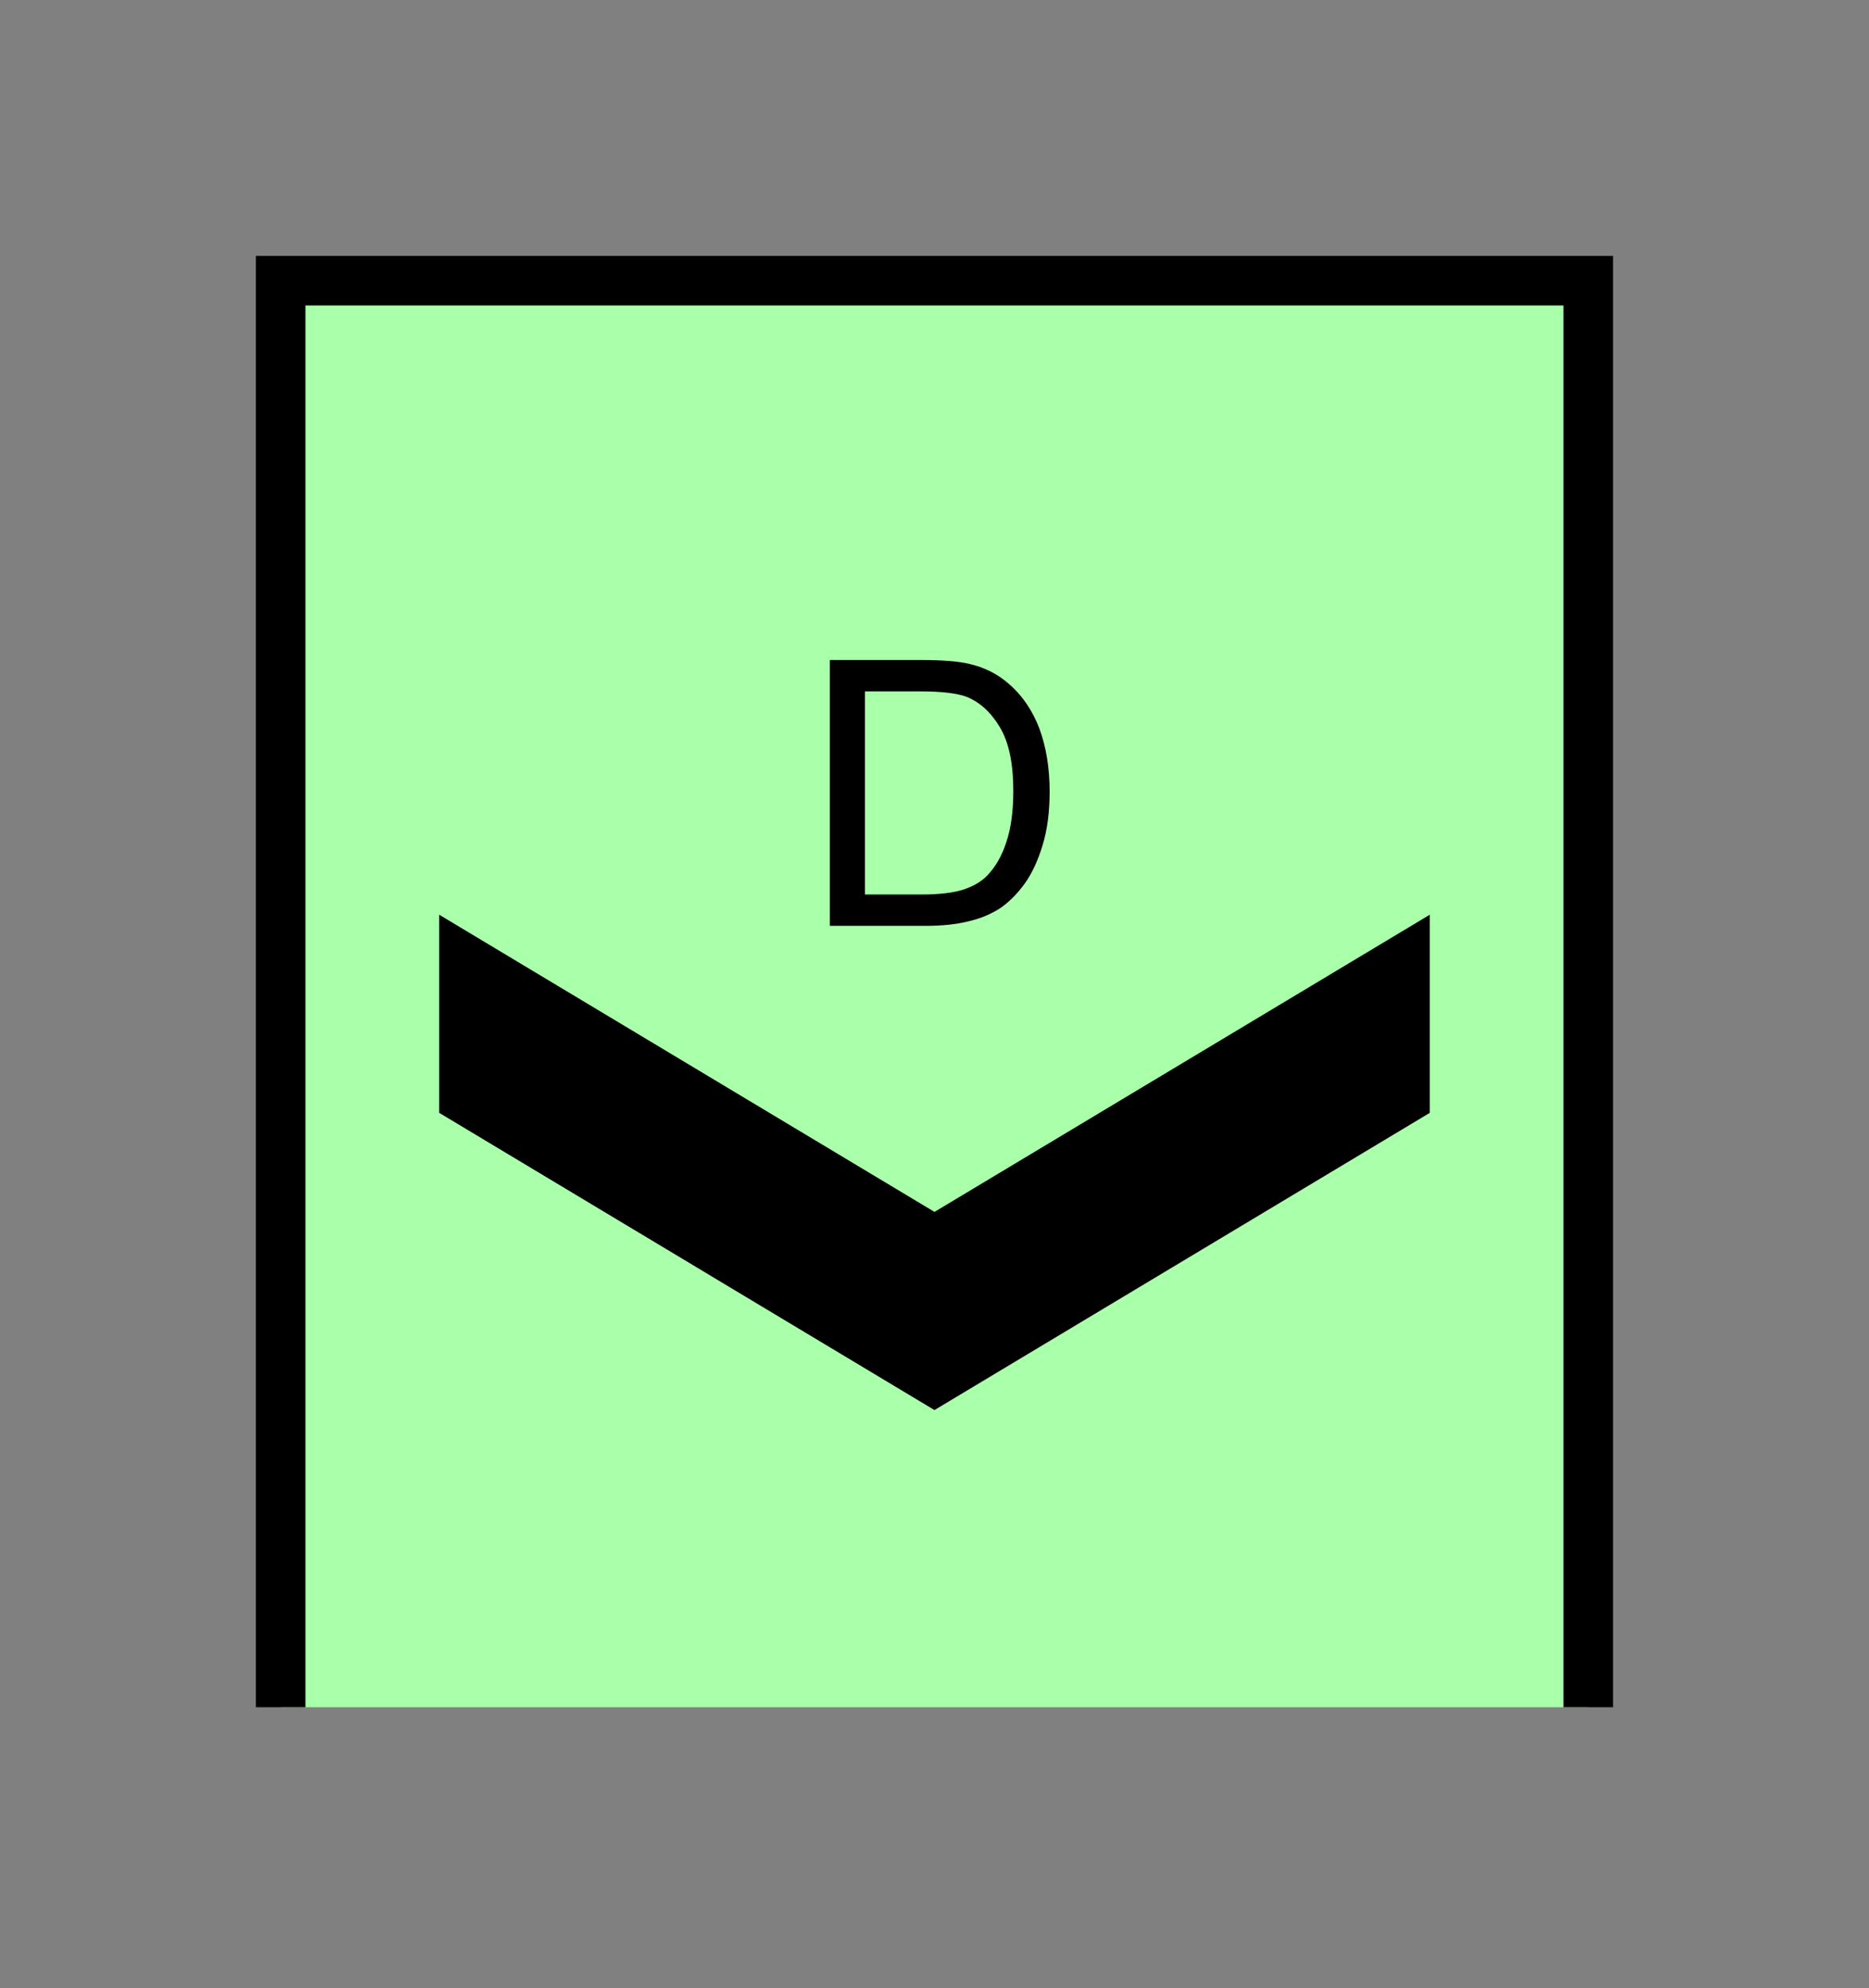 <?xml version="1.0" encoding="UTF-8" standalone="no"?>
<svg
   xmlns:dc="http://purl.org/dc/elements/1.1/"
   xmlns:cc="http://creativecommons.org/ns#"
   xmlns:rdf="http://www.w3.org/1999/02/22-rdf-syntax-ns#"
   xmlns:svg="http://www.w3.org/2000/svg"
   xmlns="http://www.w3.org/2000/svg"
   id="svg13"
   height="101.85mm"
   width="95.75mm"
   version="1.0">
  <rect width="100%" height="100%" fill="#808080" stroke="none"/>
  <defs
     id="defs3">
    <pattern
       y="0"
       x="0"
       height="6"
       width="6"
       patternUnits="userSpaceOnUse"
       id="EMFhbasepattern" />
  </defs>
  <path
     id="path5"
     d="  M 54.345,54.345   L 54.345,330.548   L 307.531,330.548   L 307.531,54.345   L 54.345,54.345   z "
     style="fill:#aaffaa;fill-rule:evenodd;fill-opacity:1;stroke:none;" />
  <path
     id="path7"
     d="  M 54.345,330.548   L 54.345,54.345   L 307.531,54.345   L 307.531,330.548  "
     style="fill:none;stroke:#000000;stroke-width:9.59px;stroke-linecap:butt;stroke-linejoin:miter;stroke-miterlimit:10;stroke-dasharray:none;stroke-opacity:1;" />
  <path
     id="path9"
     d="  M 85.035,177.102   L 85.035,177.102   L 85.035,215.463   L 180.938,273.006   L 276.842,215.463   L 276.842,177.102   L 180.938,234.644   z "
     style="fill:#000000;fill-rule:evenodd;fill-opacity:1;stroke:none;" />
  <path
     id="path11"
     d="  M 160.679,179.26   L 160.679,127.792   L 178.421,127.792   C 182.417,127.792 185.454,128.031 187.571,128.511   C 190.529,129.19 193.046,130.429 195.124,132.227   C 197.841,134.505 199.879,137.462 201.238,141.018   C 202.556,144.575 203.236,148.651 203.236,153.246   C 203.236,157.162 202.796,160.639 201.877,163.636   C 200.958,166.672 199.799,169.15 198.361,171.148   C 196.922,173.106 195.364,174.664 193.685,175.823   C 191.967,176.942 189.929,177.821 187.532,178.381   C 185.134,178.98 182.377,179.26 179.26,179.26   z  M 167.472,173.186   L 178.461,173.186   C 181.857,173.186 184.535,172.866 186.453,172.267   C 188.411,171.628 189.929,170.748 191.088,169.59   C 192.686,167.951 193.965,165.793 194.844,163.076   C 195.763,160.359 196.203,157.042 196.203,153.126   C 196.203,147.771 195.324,143.616 193.565,140.739   C 191.807,137.821 189.649,135.903 187.132,134.904   C 185.294,134.225 182.337,133.865 178.301,133.865   L 167.472,133.865   z "
     style="fill:#000000;fill-rule:evenodd;fill-opacity:1;stroke:none;" />
</svg>
